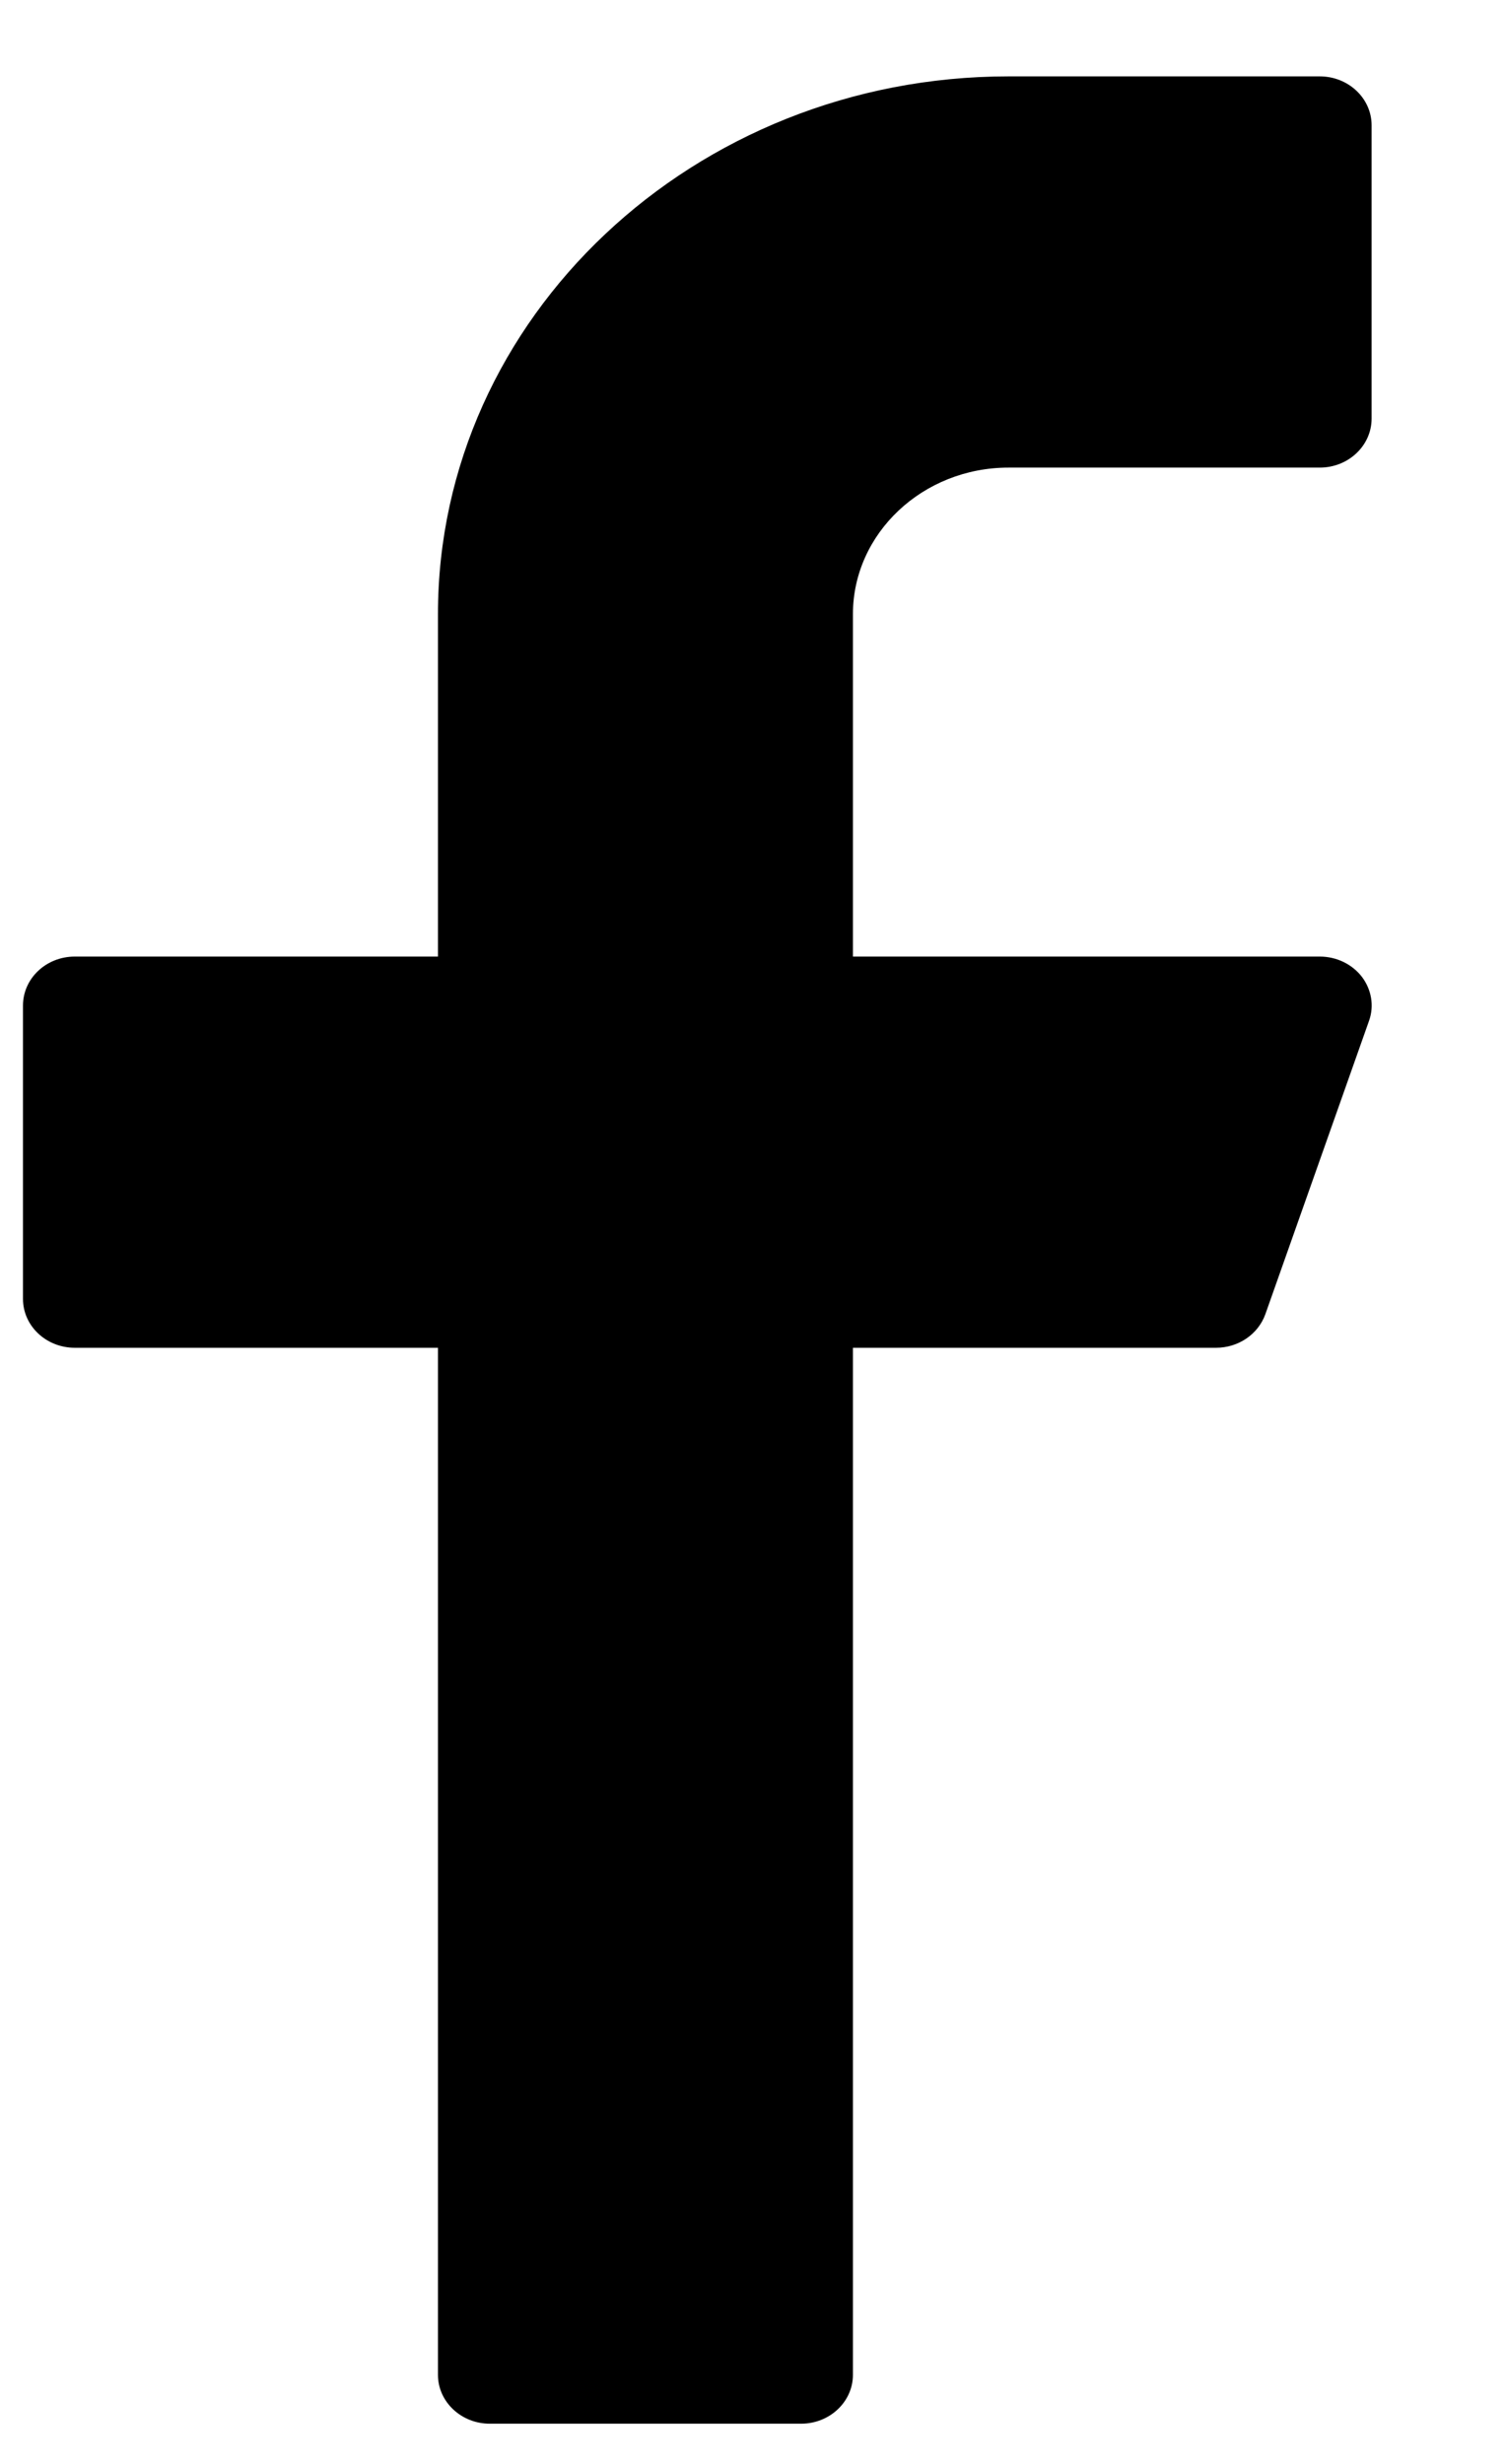 <svg width="11" height="18" viewBox="0 0 11 18" fill="none" xmlns="http://www.w3.org/2000/svg">
<path d="M7.371 3.416H9.646C9.855 3.416 10.025 3.256 10.025 3.058V0.915C10.025 0.718 9.855 0.558 9.646 0.558H7.371C5.072 0.558 3.201 2.32 3.201 4.487V6.988H0.547C0.337 6.988 0.168 7.148 0.168 7.346V9.489C0.168 9.686 0.337 9.846 0.547 9.846H3.201V17.349C3.201 17.546 3.371 17.706 3.58 17.706H5.855C6.064 17.706 6.234 17.546 6.234 17.349V9.846H8.888C9.051 9.846 9.195 9.748 9.248 9.602L10.006 7.458C10.045 7.35 10.025 7.23 9.954 7.136C9.882 7.043 9.768 6.988 9.646 6.988H6.234V4.487C6.234 3.897 6.744 3.416 7.371 3.416Z" fill="black"/>
</svg>
